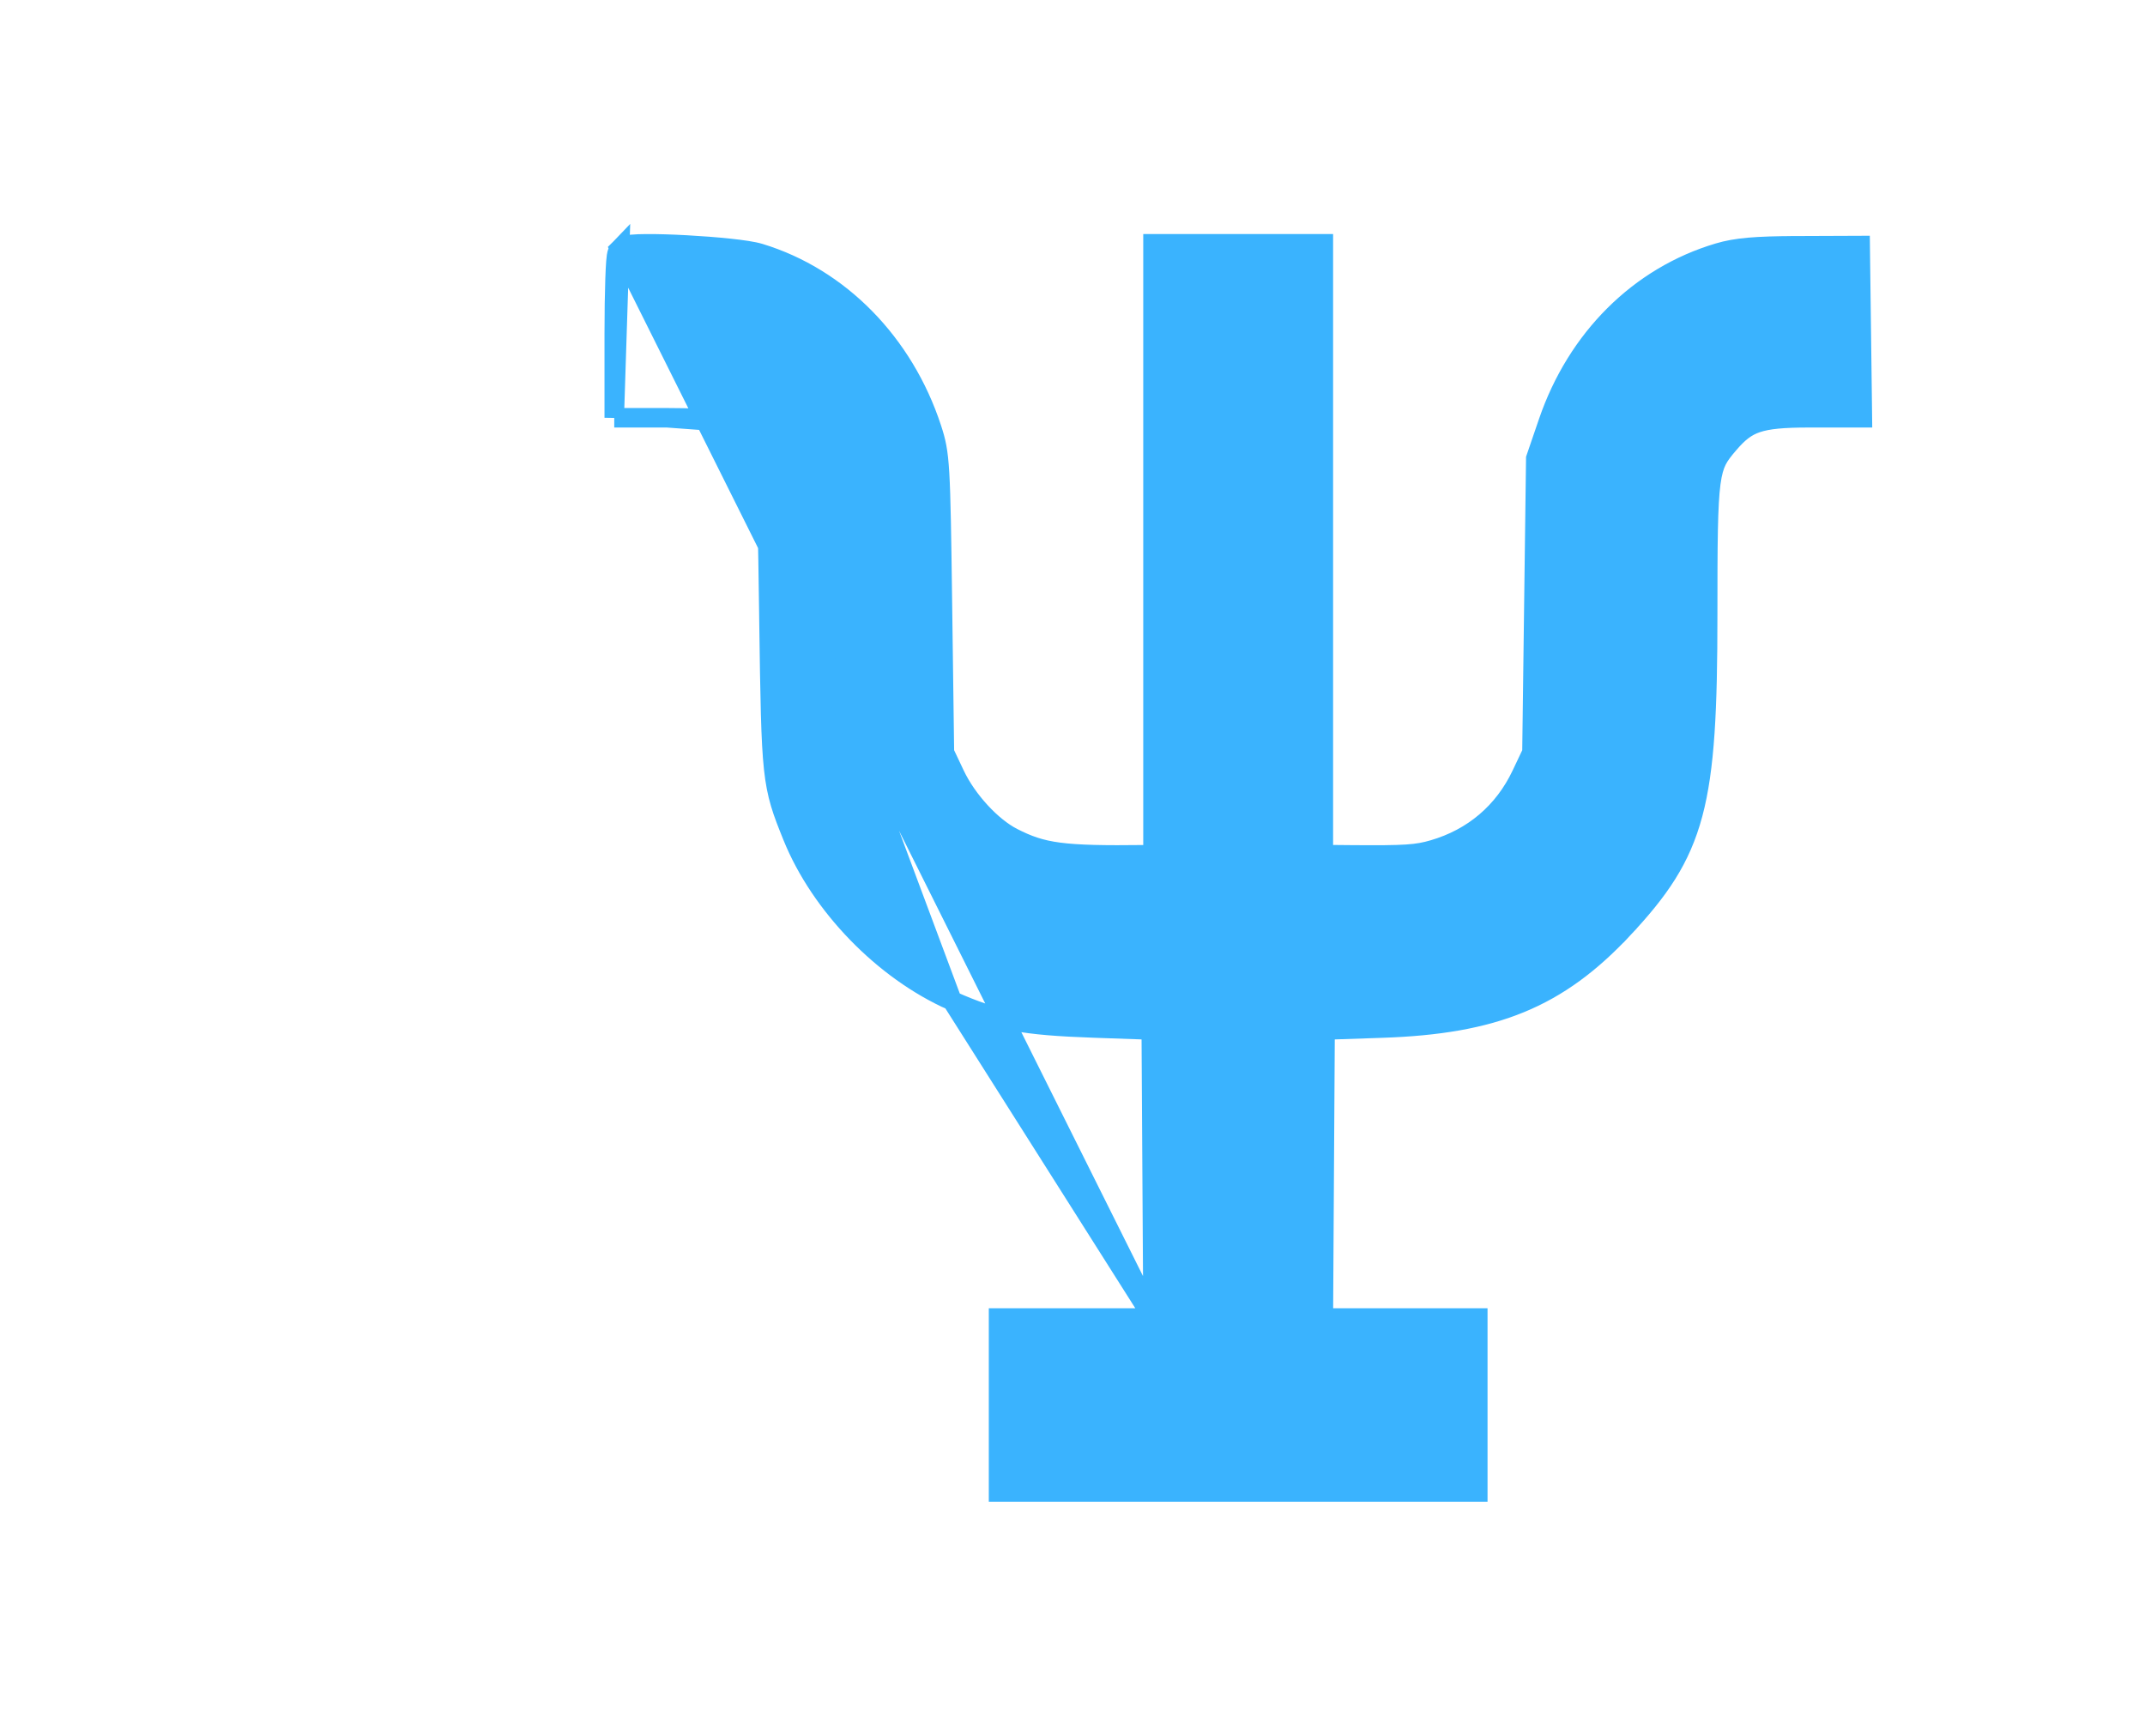 <svg width="110" height="89" viewBox="0 0 110 89" fill="none" xmlns="http://www.w3.org/2000/svg">
<path d="M31.5 21.421V20.921V17.083C31.5 16.024 31.516 15.042 31.541 14.313C31.553 13.95 31.569 13.644 31.586 13.421C31.595 13.311 31.604 13.213 31.616 13.135C31.621 13.098 31.629 13.054 31.64 13.011C31.645 12.99 31.654 12.959 31.668 12.925C31.677 12.902 31.708 12.827 31.777 12.756L31.5 21.421ZM31.5 21.421H32M31.5 21.421H32M32 21.421H34.216M32 21.421H34.216M48.827 51.317L48.827 51.317C45.314 49.763 42.07 46.423 40.641 42.885C40.116 41.584 39.831 40.852 39.675 39.401C39.523 37.99 39.491 35.876 39.434 31.796L39.43 31.463C39.373 27.362 39.345 25.384 39.161 24.264C39.07 23.709 38.948 23.415 38.792 23.191C38.631 22.959 38.418 22.772 38.054 22.453L48.827 51.317ZM48.827 51.317C49.962 51.819 50.871 52.14 51.966 52.348C53.05 52.554 54.301 52.646 56.111 52.71L59.039 52.812L59.084 60.207L59.129 67.579M48.827 51.317L59.129 67.579M59.129 67.579H55.67H51.708H51.208V68.079V72.04V76V76.5H51.708H63.496H75.284H75.784V76V72.04V68.079V67.579H75.284H71.322H67.864L67.908 60.207L67.953 52.812L70.881 52.713C73.737 52.616 75.995 52.243 77.962 51.436C79.934 50.626 81.579 49.393 83.232 47.627L82.867 47.285L83.232 47.627C85.077 45.654 86.188 44.076 86.815 41.727C87.432 39.416 87.573 36.382 87.573 31.526C87.573 27.794 87.584 25.905 87.734 24.772C87.808 24.219 87.911 23.879 88.046 23.608C88.184 23.332 88.369 23.097 88.66 22.758L88.66 22.758C89.159 22.174 89.553 21.867 90.095 21.684C90.668 21.491 91.445 21.421 92.752 21.421H95H95.506L95.5 20.915L95.45 17L95.4 13.086L95.394 12.59L94.899 12.592L92.136 12.603L92.138 13.103L92.136 12.603C90.049 12.611 89.038 12.692 88.127 12.963L88.127 12.963C84.056 14.171 80.864 17.361 79.398 21.638L78.784 23.43L78.758 23.506L78.757 23.586L78.659 31.138L78.562 38.582L78.02 39.725C77.115 41.636 75.543 42.973 73.504 43.566C72.657 43.812 72.085 43.858 69.257 43.833L67.864 43.82V28.658V13V12.5H67.364H63.496H59.628H59.128V13V28.658V43.822L58.747 43.827C54.457 43.881 53.461 43.728 51.934 42.949L51.934 42.949C50.858 42.4 49.598 41.046 48.972 39.725L48.431 38.582L48.33 31.046C48.233 23.763 48.216 23.291 47.781 21.963L47.781 21.963C46.35 17.598 43.066 14.236 38.961 12.986L38.961 12.986C38.635 12.886 38.05 12.802 37.399 12.733C36.731 12.662 35.945 12.602 35.187 12.561C34.431 12.52 33.695 12.497 33.129 12.502C32.847 12.504 32.597 12.512 32.404 12.531C32.309 12.54 32.214 12.552 32.131 12.571C32.09 12.581 32.039 12.594 31.988 12.615C31.946 12.632 31.857 12.672 31.777 12.755L59.129 67.579ZM34.216 21.421C35.454 21.421 36.146 21.462 36.658 21.6M34.216 21.421L36.658 21.6M36.658 21.6C37.137 21.729 37.483 21.951 38.003 22.407L36.658 21.6Z" fill="#3AB3FE" stroke="#3AB3FE"/>
</svg>
